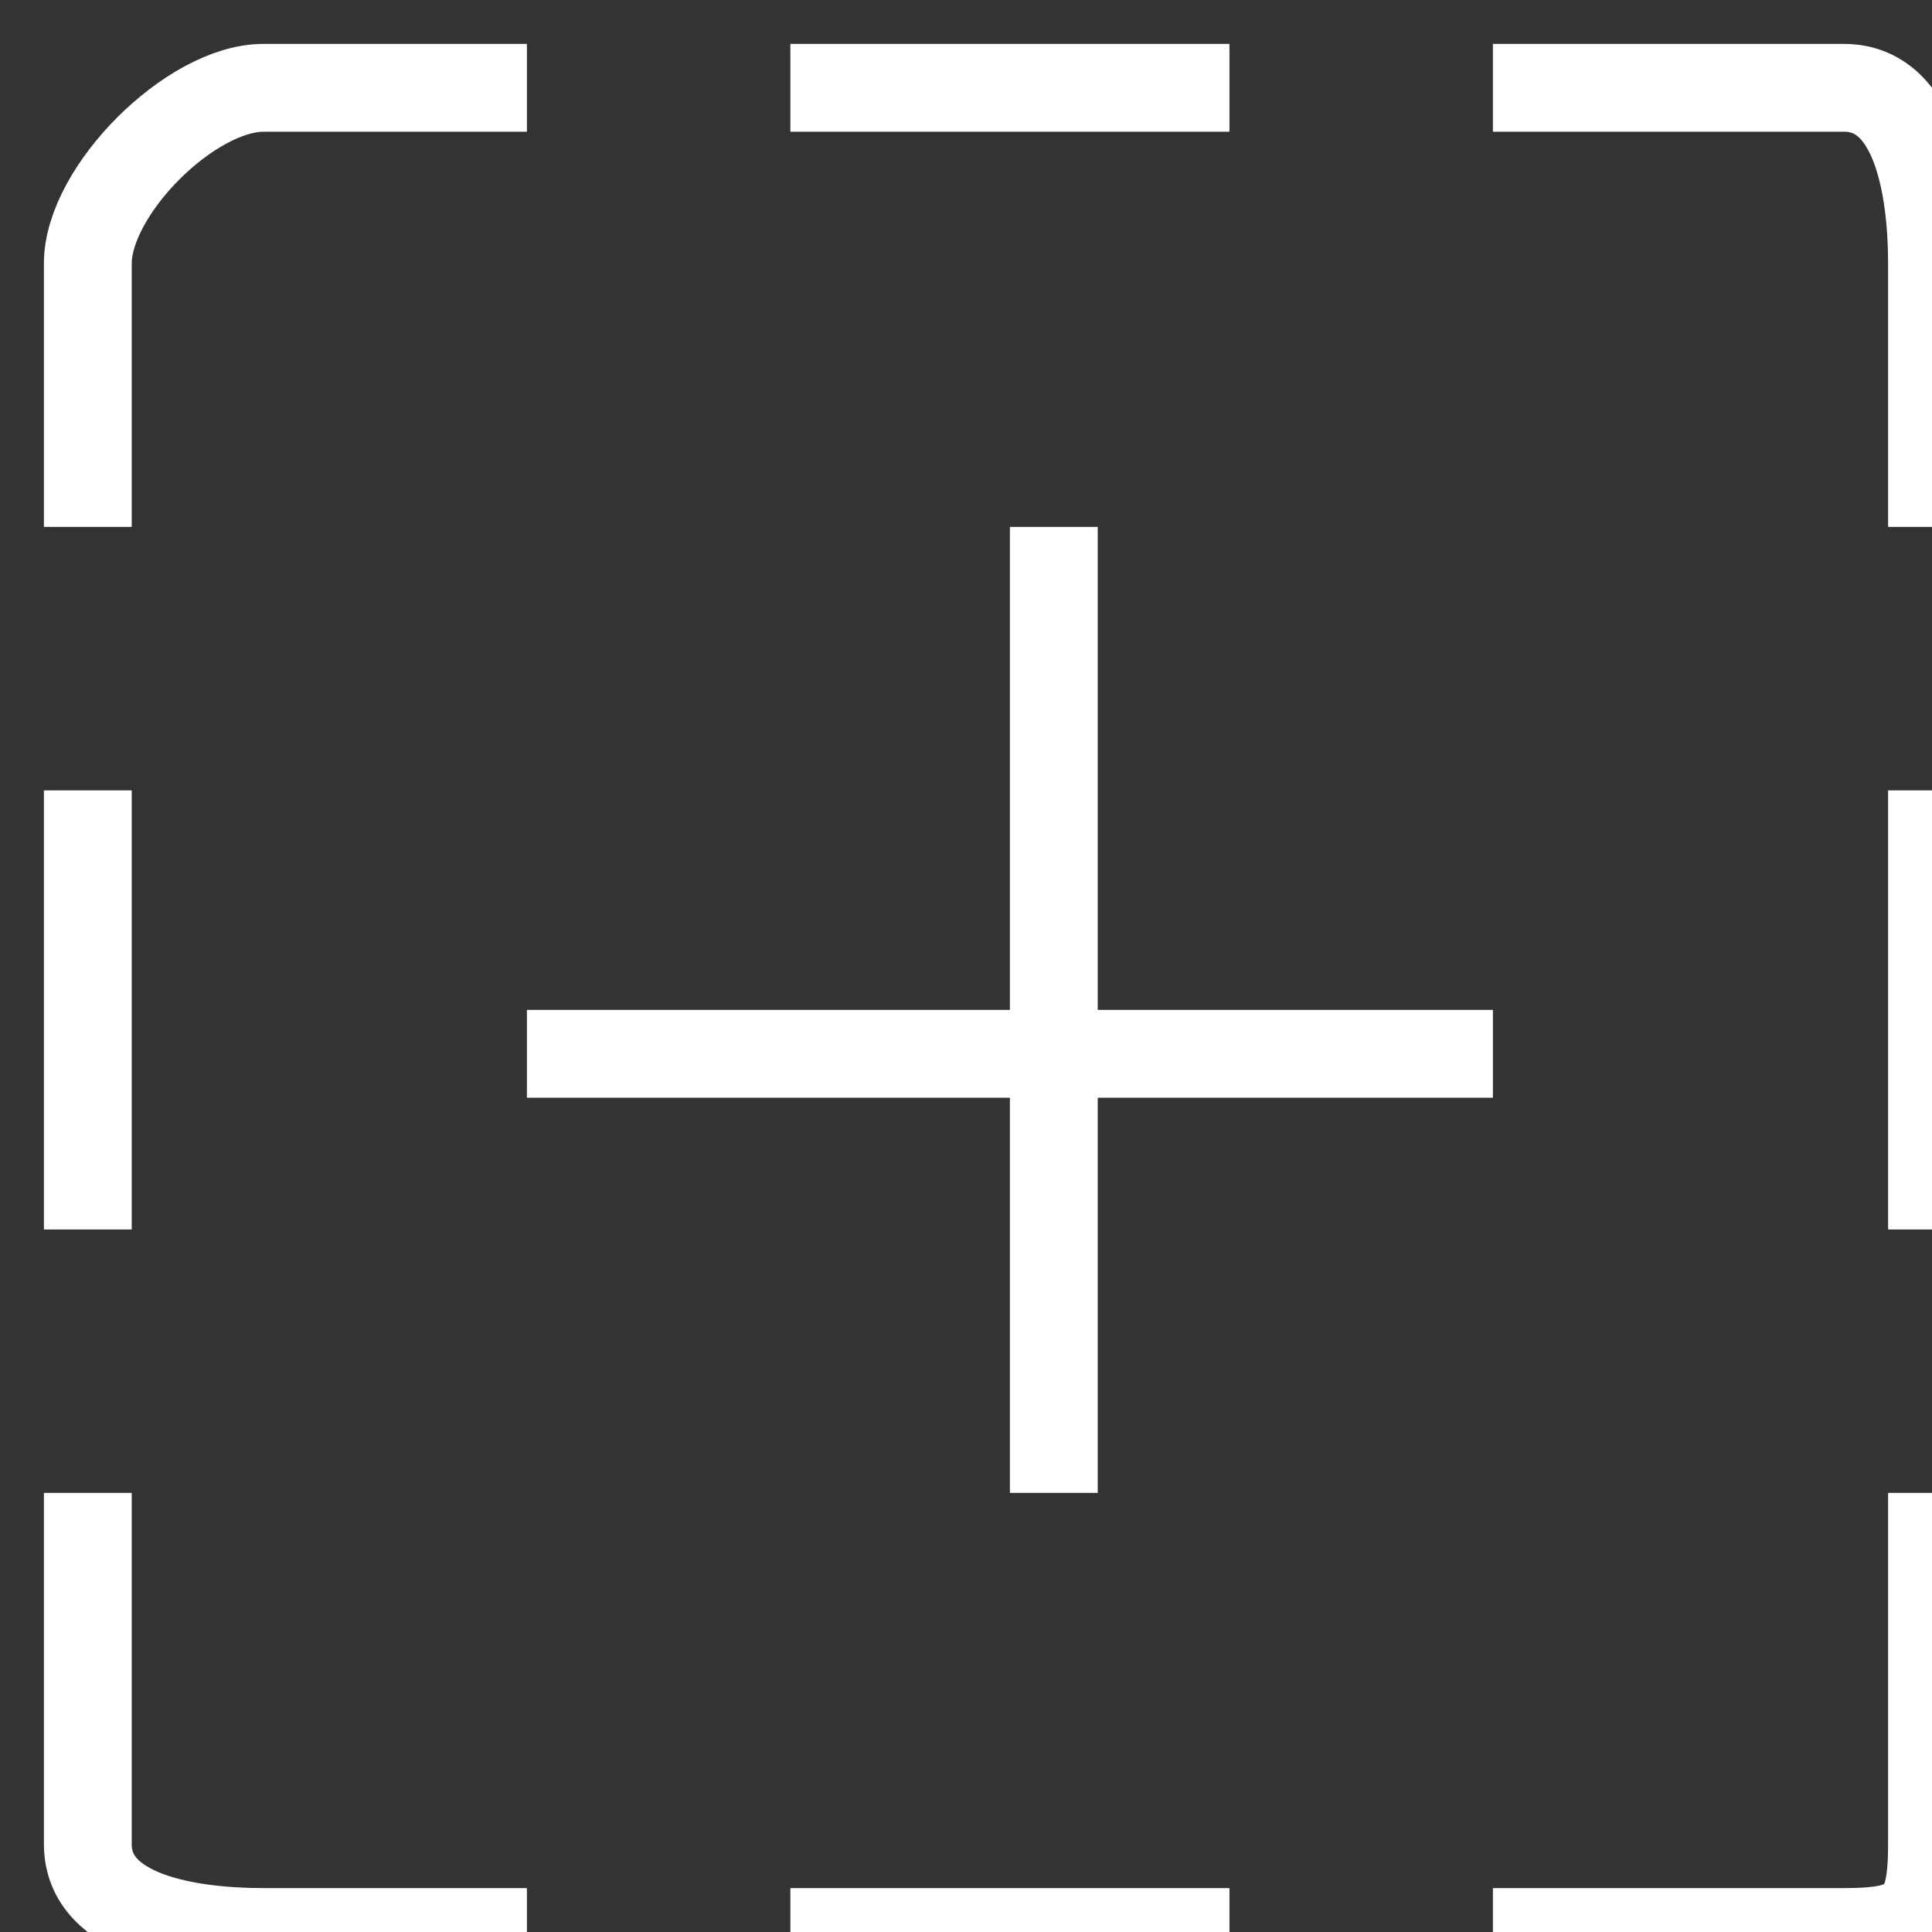 <svg width="22" height="22" viewBox="0 0 22 22" fill="none" xmlns="http://www.w3.org/2000/svg">
<rect x="0" y="0" width="22" height="22" fill="#333333" stroke="none"/>
<path d="M6 1H3C2.172 1 1 2.172 1 3V6M9 1H14M17 1H21C21.828 1 22 2.172 22 3V6M1 9V14M22 9V14M1 17V21C1 21.828 2.172 22 3 22H6M22 17V21C22 21.828 21.828 22 21 22H17M12 6V17M6 12H17M9 22H14" stroke="white"/>
</svg>
